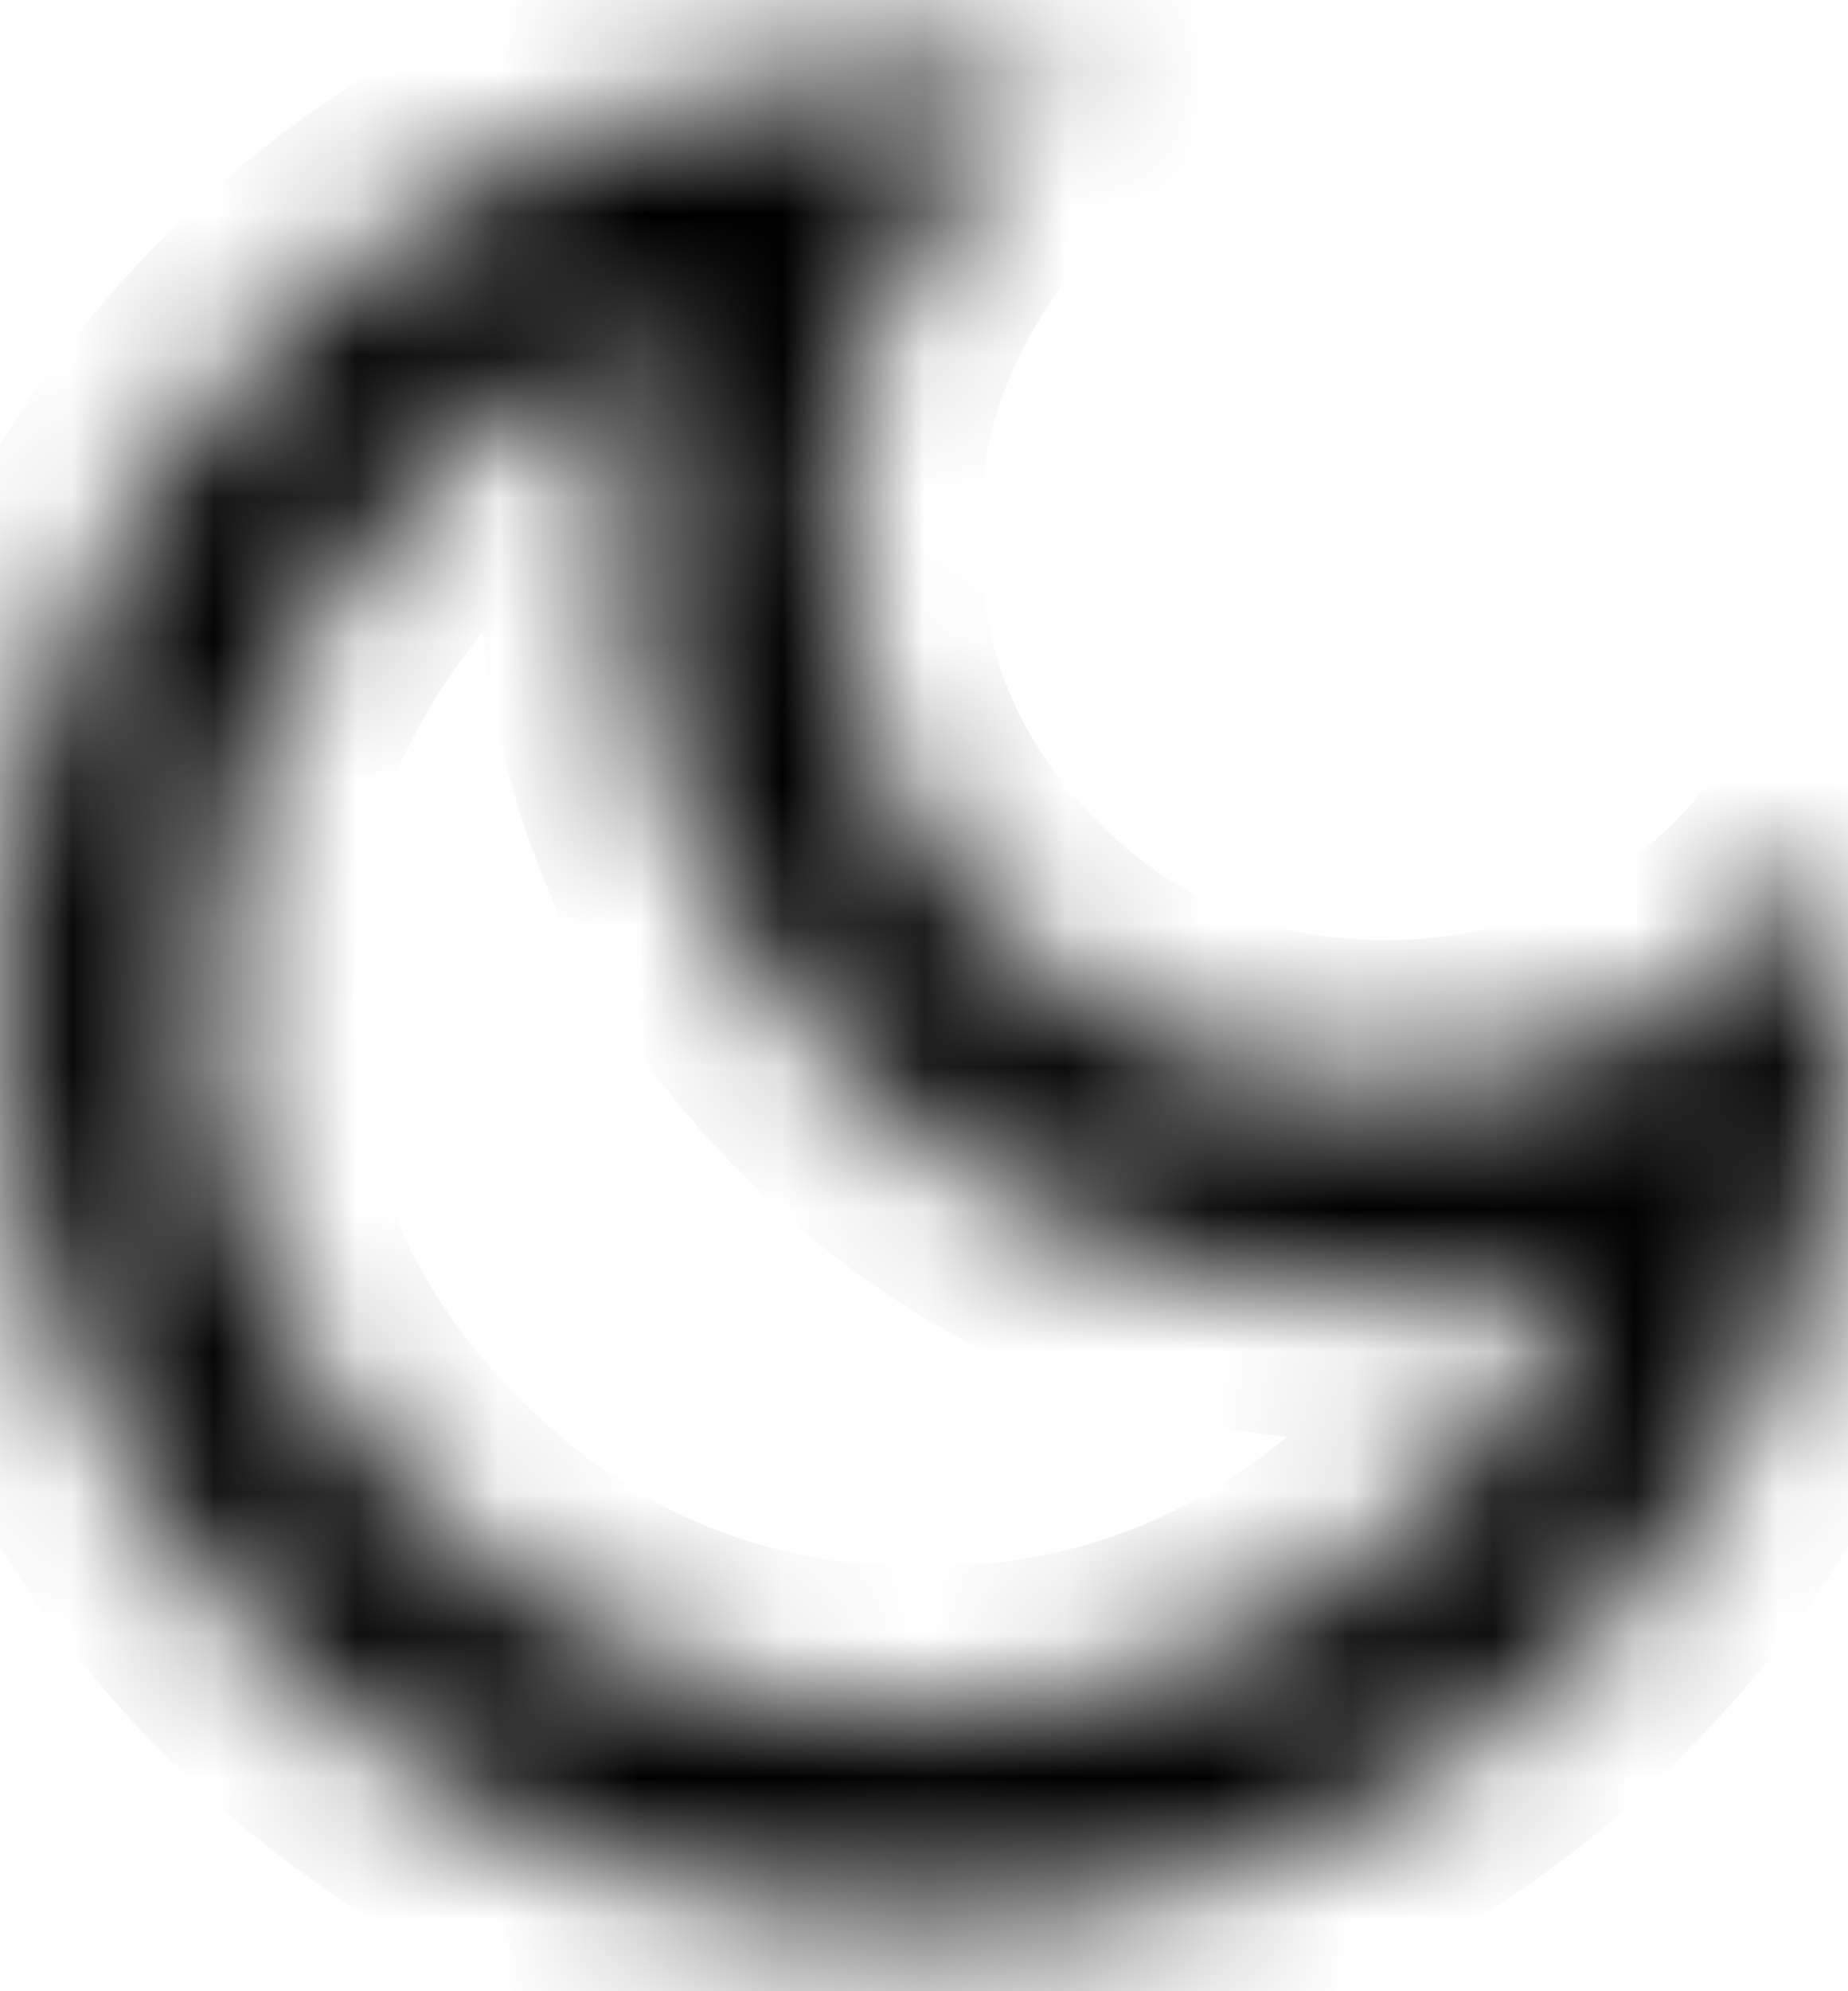 <svg width="13" height="14" viewBox="0 0 13 14" fill="none" xmlns="http://www.w3.org/2000/svg">
<mask id="path-1-inside-1_854_4403" fill="white">
<path d="M6.5 13.5C4.694 13.5 3.16 12.868 1.896 11.604C0.632 10.34 0 8.806 0 7C0 5.194 0.632 3.66 1.896 2.396C3.16 1.132 4.694 0.5 6.5 0.5C6.669 0.5 6.834 0.506 6.997 0.518C7.16 0.53 7.319 0.548 7.475 0.572C6.981 0.921 6.587 1.376 6.292 1.936C5.997 2.496 5.85 3.1 5.85 3.75C5.85 4.833 6.229 5.754 6.987 6.513C7.746 7.271 8.667 7.65 9.75 7.65C10.412 7.65 11.02 7.502 11.574 7.207C12.127 6.912 12.579 6.518 12.928 6.025C12.952 6.181 12.97 6.341 12.982 6.503C12.994 6.665 13 6.831 13 7C13 8.806 12.368 10.34 11.104 11.604C9.84 12.868 8.306 13.5 6.5 13.5ZM6.5 12.056C7.559 12.056 8.51 11.764 9.353 11.18C10.195 10.595 10.809 9.834 11.194 8.896C10.954 8.956 10.713 9.004 10.472 9.04C10.232 9.076 9.991 9.094 9.75 9.094C8.269 9.094 7.008 8.574 5.967 7.532C4.926 6.491 4.405 5.23 4.406 3.75C4.406 3.509 4.424 3.269 4.46 3.028C4.496 2.787 4.544 2.546 4.604 2.306C3.665 2.691 2.904 3.305 2.32 4.147C1.736 4.99 1.444 5.941 1.444 7C1.444 8.396 1.938 9.588 2.925 10.575C3.912 11.562 5.104 12.056 6.5 12.056Z"/>
</mask>
<path d="M6.5 13.5C4.694 13.5 3.16 12.868 1.896 11.604C0.632 10.34 0 8.806 0 7C0 5.194 0.632 3.66 1.896 2.396C3.16 1.132 4.694 0.5 6.5 0.5C6.669 0.5 6.834 0.506 6.997 0.518C7.16 0.53 7.319 0.548 7.475 0.572C6.981 0.921 6.587 1.376 6.292 1.936C5.997 2.496 5.85 3.1 5.85 3.75C5.85 4.833 6.229 5.754 6.987 6.513C7.746 7.271 8.667 7.65 9.75 7.65C10.412 7.65 11.02 7.502 11.574 7.207C12.127 6.912 12.579 6.518 12.928 6.025C12.952 6.181 12.97 6.341 12.982 6.503C12.994 6.665 13 6.831 13 7C13 8.806 12.368 10.34 11.104 11.604C9.84 12.868 8.306 13.5 6.5 13.5ZM6.5 12.056C7.559 12.056 8.51 11.764 9.353 11.18C10.195 10.595 10.809 9.834 11.194 8.896C10.954 8.956 10.713 9.004 10.472 9.04C10.232 9.076 9.991 9.094 9.75 9.094C8.269 9.094 7.008 8.574 5.967 7.532C4.926 6.491 4.405 5.23 4.406 3.75C4.406 3.509 4.424 3.269 4.46 3.028C4.496 2.787 4.544 2.546 4.604 2.306C3.665 2.691 2.904 3.305 2.32 4.147C1.736 4.99 1.444 5.941 1.444 7C1.444 8.396 1.938 9.588 2.925 10.575C3.912 11.562 5.104 12.056 6.5 12.056Z" stroke="black" style="stroke:black;stroke-opacity:1;" stroke-width="2.08" mask="url(#path-1-inside-1_854_4403)"/>
</svg>
